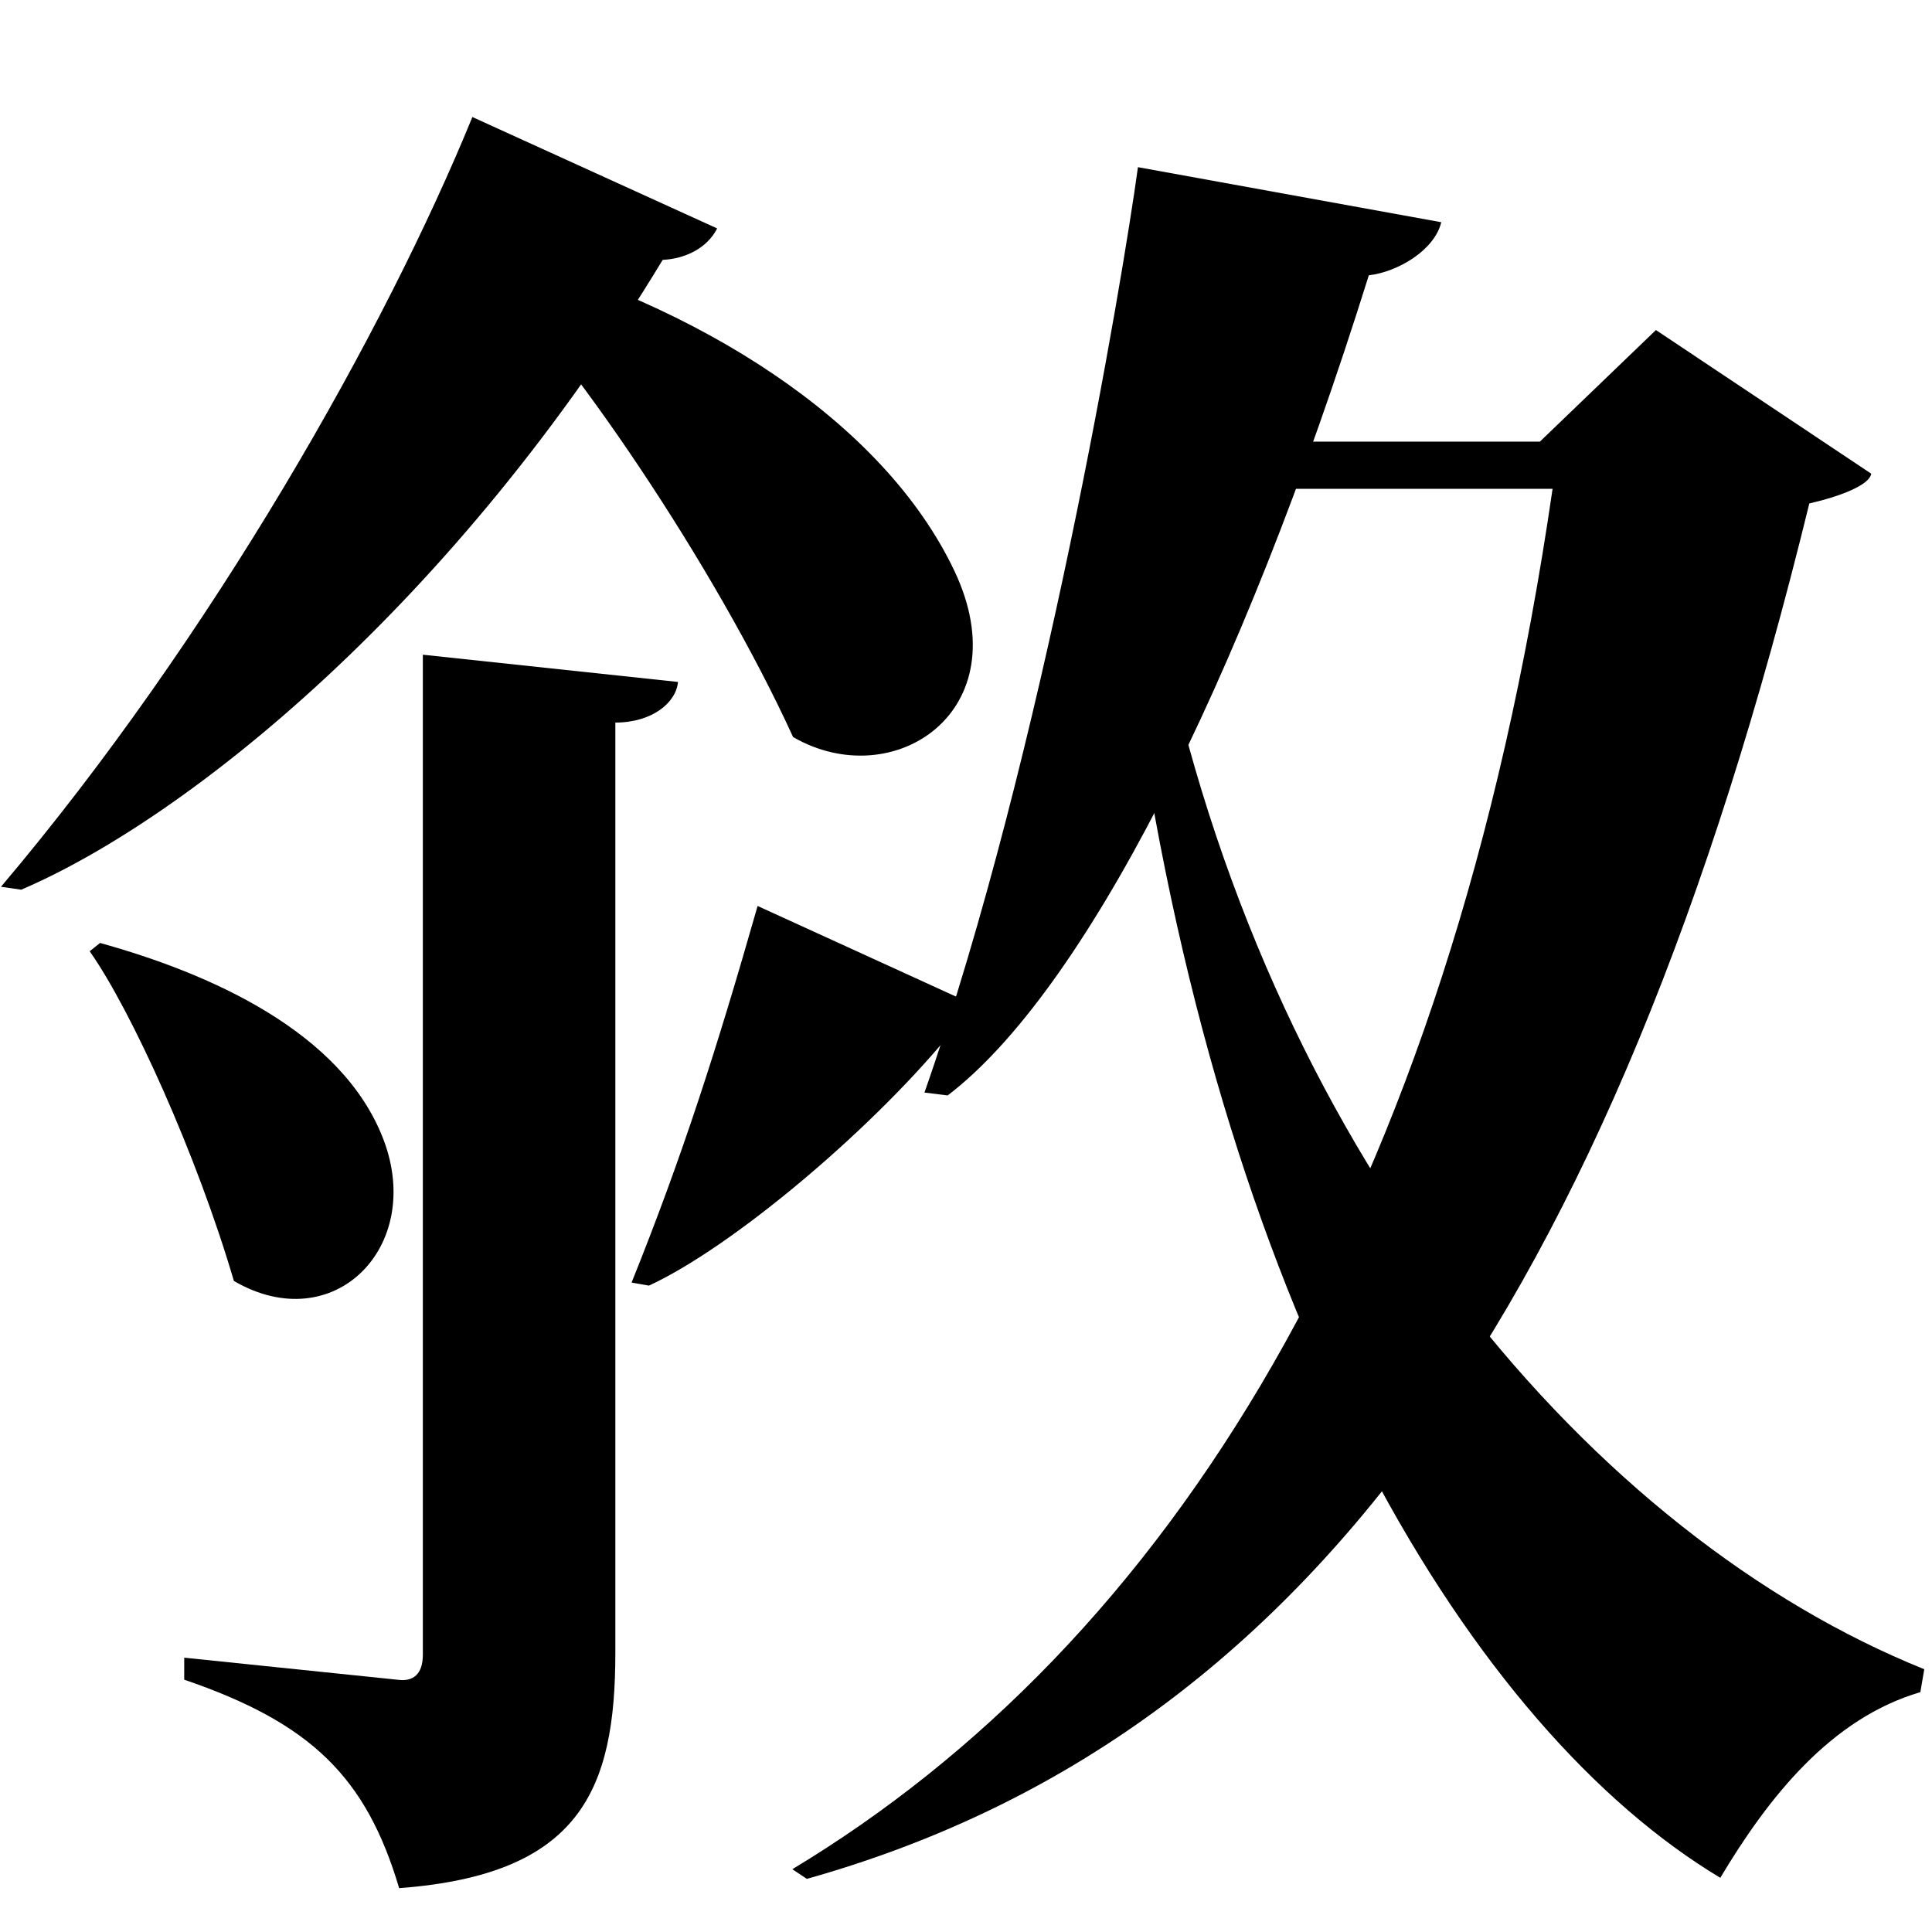 <?xml version="1.0" encoding="UTF-8" standalone="no"?>
<svg viewBox="0 0 2000 2000" version="1.1" xmlns="http://www.w3.org/2000/svg" xmlns:sodipodi="http://sodipodi.sourceforge.net/DTD/sodipodi-0.dtd">
	
      <path id="path2563-4" d="m 437.73,677.749 v 1035 c 0,21.03 -10.478,27.733 -24.53,26.28 L 190.7,1716.02 v 22.78 c 131.33,44.849 188.33,100.849 222.5,215.8 C 600.7,1940.58 637,1853 637,1711 V 748 c 38.55,0 63.08,-21.03 64.83,-42.05 z" sodipodi:nodetypes="csscccsccc"></path>
      <path sodipodi:nodetypes="cccccc" id="path2566-5" d="M 489,121.15 C 399.662,340 220.2,659 1,918 l 21,3 c 172.39,-73.882 449.482,-296.758 664,-652 23.114,-1.012 46,-12 56.39,-32.53 z"></path>
      <path d="m 92.85,984.748 c 43.164,61.338 110.848,210.443 149.275,341.3 103,60 197,-35 155,-146 -42.658,-112.74 -182,-173 -293.575,-203.9 z" id="path2570-2" sodipodi:nodetypes="ccscc"></path>
      <path d="m 784.267,937.856 c -42.156,147.723 -78.155,260.003 -130.469,389.877 l 17.979,3.124 C 755.652,1292.285 897.973,1173.751 982,1072 c 24.724,-0.223 46.216,-5.38 55.125,-18.641 z" id="path2577-0" sodipodi:nodetypes="cccccc"></path>
      <path sodipodi:nodetypes="cccccccccc" d="m 835.22,1945 c 512,-144 833,-587 1037.78,-1423.82 32.22,-7.407 62.22,-19 64.1,-30.82 l -222.9,-148.7 -120.1,115.5 h -372.88 l 15.42,48.84 h 370.58 c -108,744 -402,1197 -787,1429 z" id="path2470-6-4"></path>
      <path sodipodi:nodetypes="cccccc" d="m 981,1134 c 139,-105.82 302,-421 436,-849 30,-3.503 68,-25.946 75,-54.946 l -314,-57 C 1162,289.905 1080,780 957,1131 Z" id="path3777"></path>
      <path sodipodi:nodetypes="cccccc" d="M 1992,1728 C 1648.977,1589.718 1321.933,1204.722 1206,673 l -30,53 c 93.629,646.476 349.325,1064.553 604.84,1217.9 49.879,-83.499 114.54,-165.08 207.1,-192.2 z" id="path3795"></path>
      <path sodipodi:nodetypes="ccscc" d="M 491.999,268.99 C 586.888,358.86 740.882,587.483 821,763 925,823.044 1056.731,735.993 988,591 915,437 724.527,314.874 504.999,255.99 Z" id="path3798"></path>
    
</svg>
